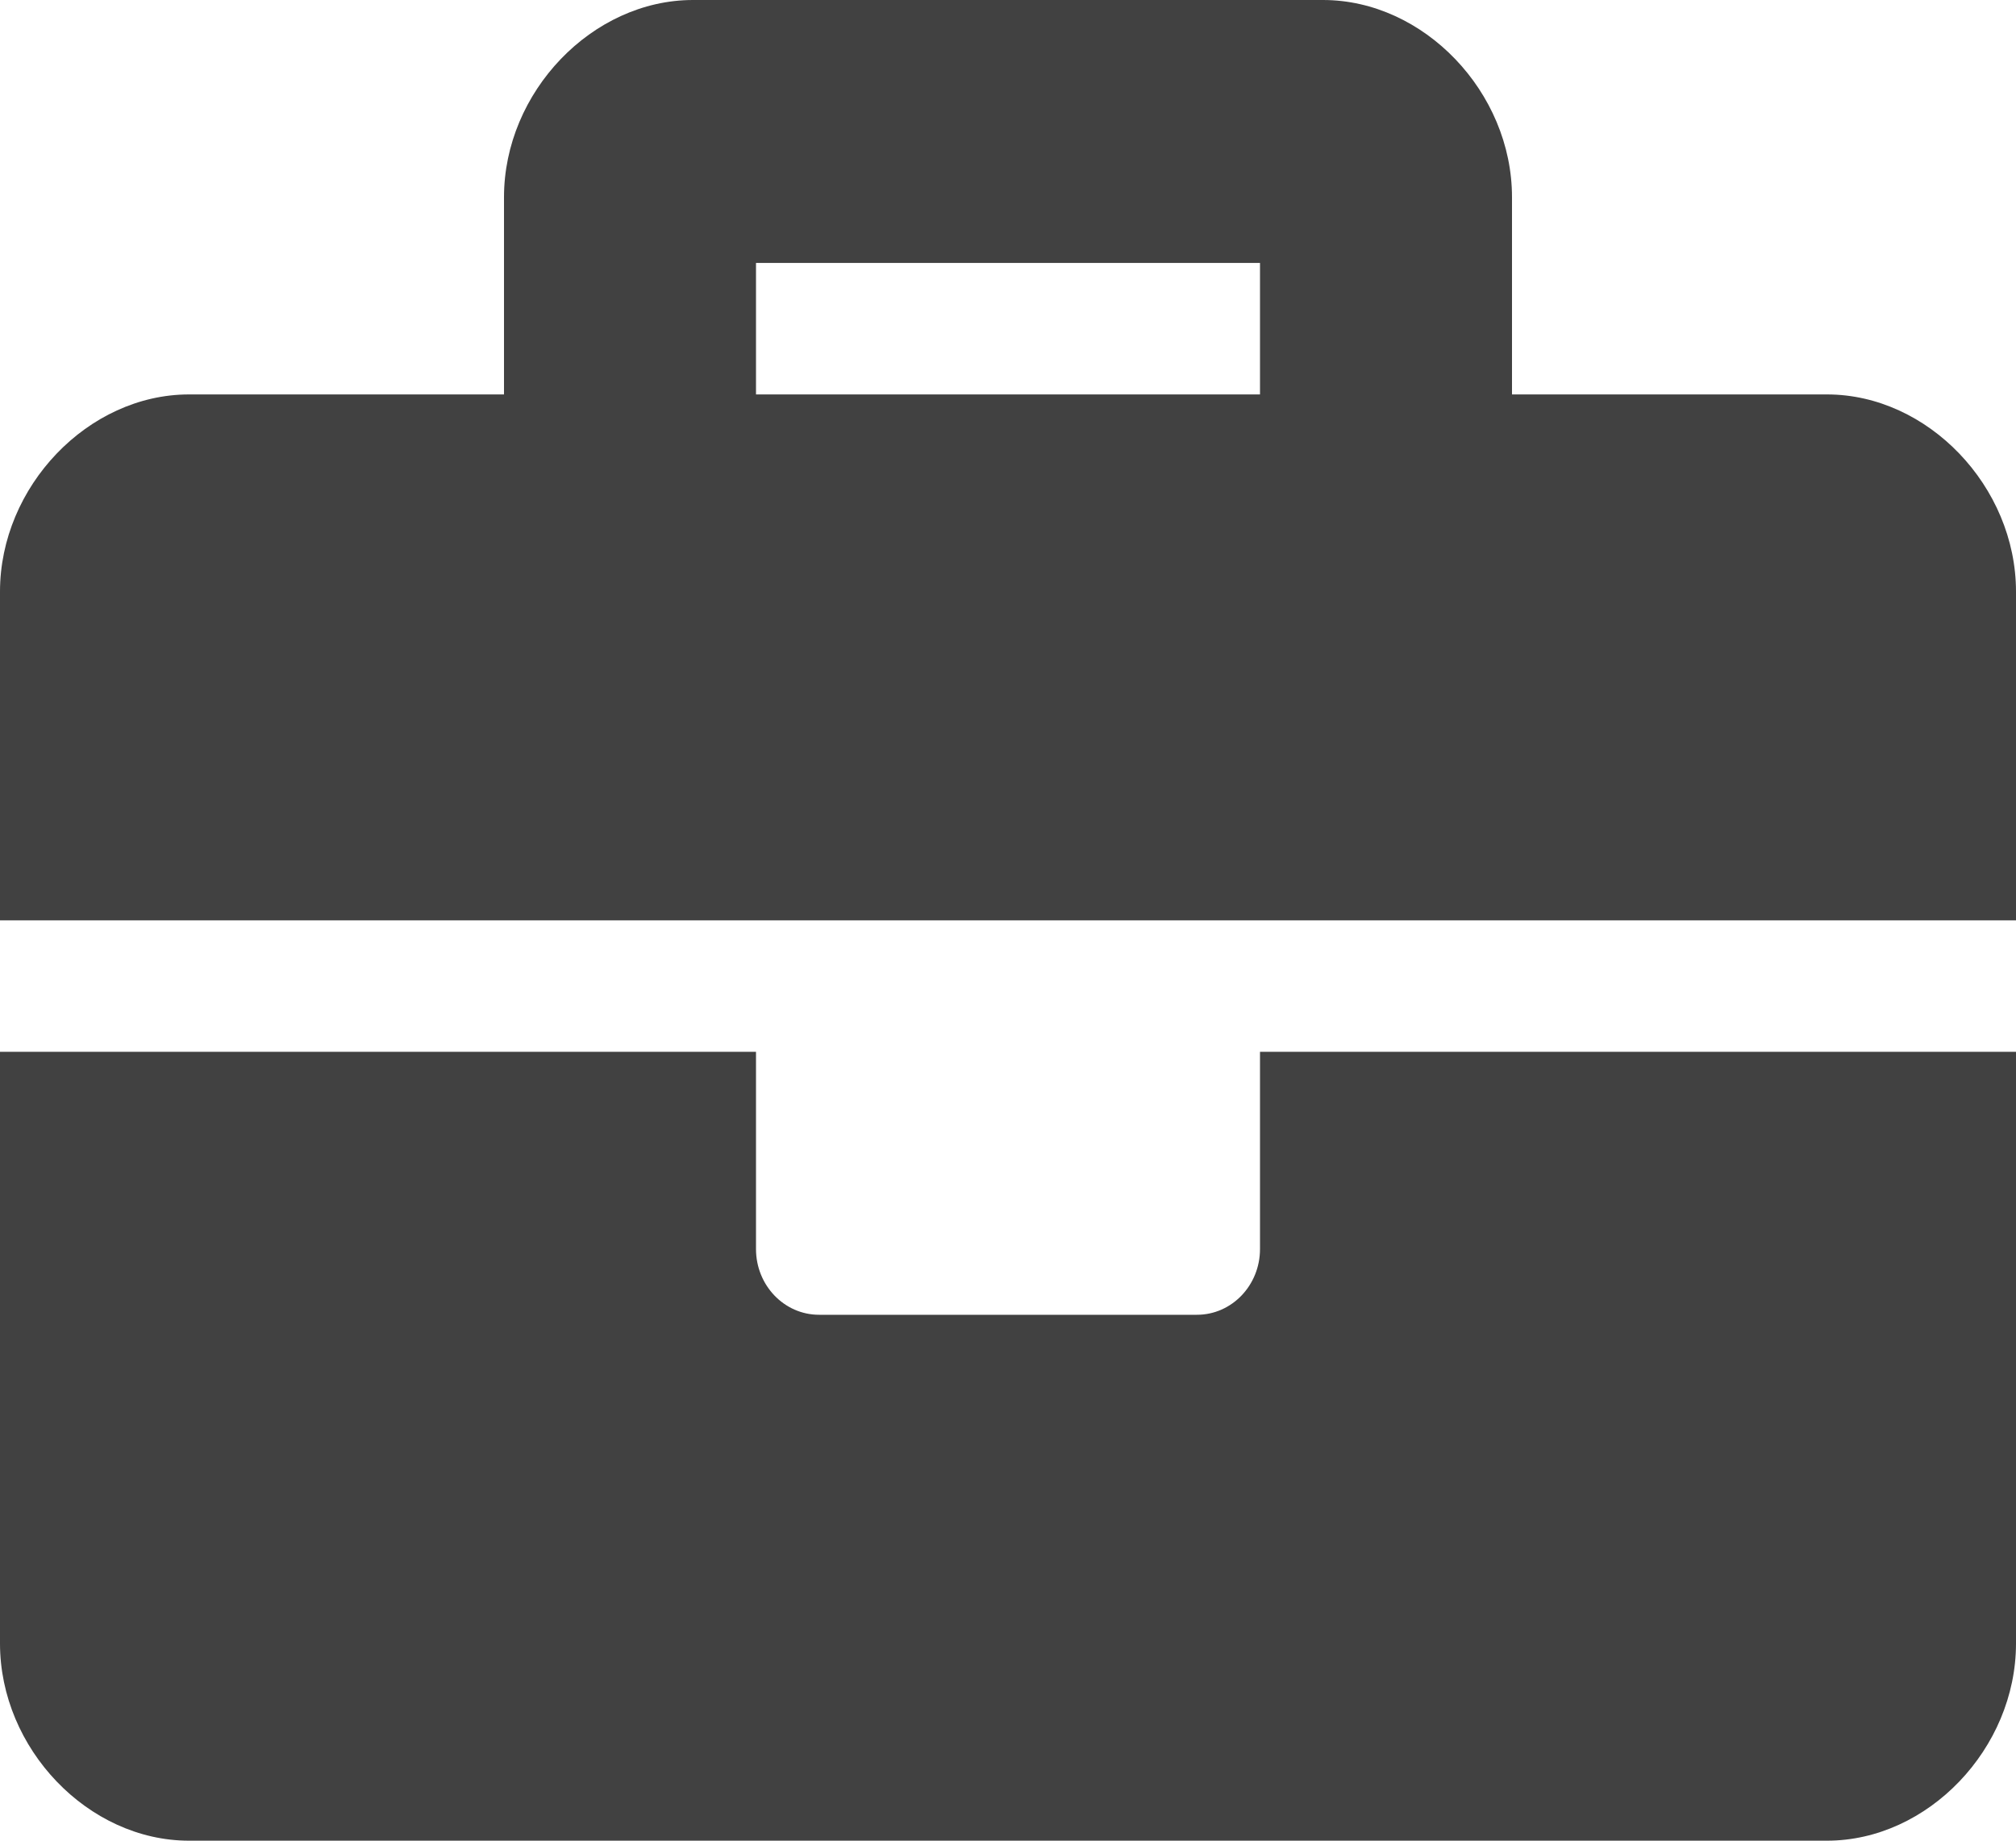 <svg width="23" height="21" viewBox="0 0 23 21" fill="none" xmlns="http://www.w3.org/2000/svg">
<path d="M14.375 14.25C14.375 14.664 14.053 15 13.656 15H9.344C8.947 15 8.625 14.664 8.625 14.25V12H0V18.75C0 19.95 1.006 21 2.156 21H20.844C21.994 21 23 19.95 23 18.75V12H14.375V14.25ZM20.844 4.5H17.25V2.25C17.25 1.05 16.244 0 15.094 0H7.906C6.756 0 5.75 1.05 5.75 2.25V4.5H2.156C1.006 4.5 0 5.55 0 6.75V10.5H23V6.75C23 5.55 21.994 4.5 20.844 4.5ZM14.375 4.5H8.625V3H14.375V4.5Z" fill="#414141"/>
</svg>
